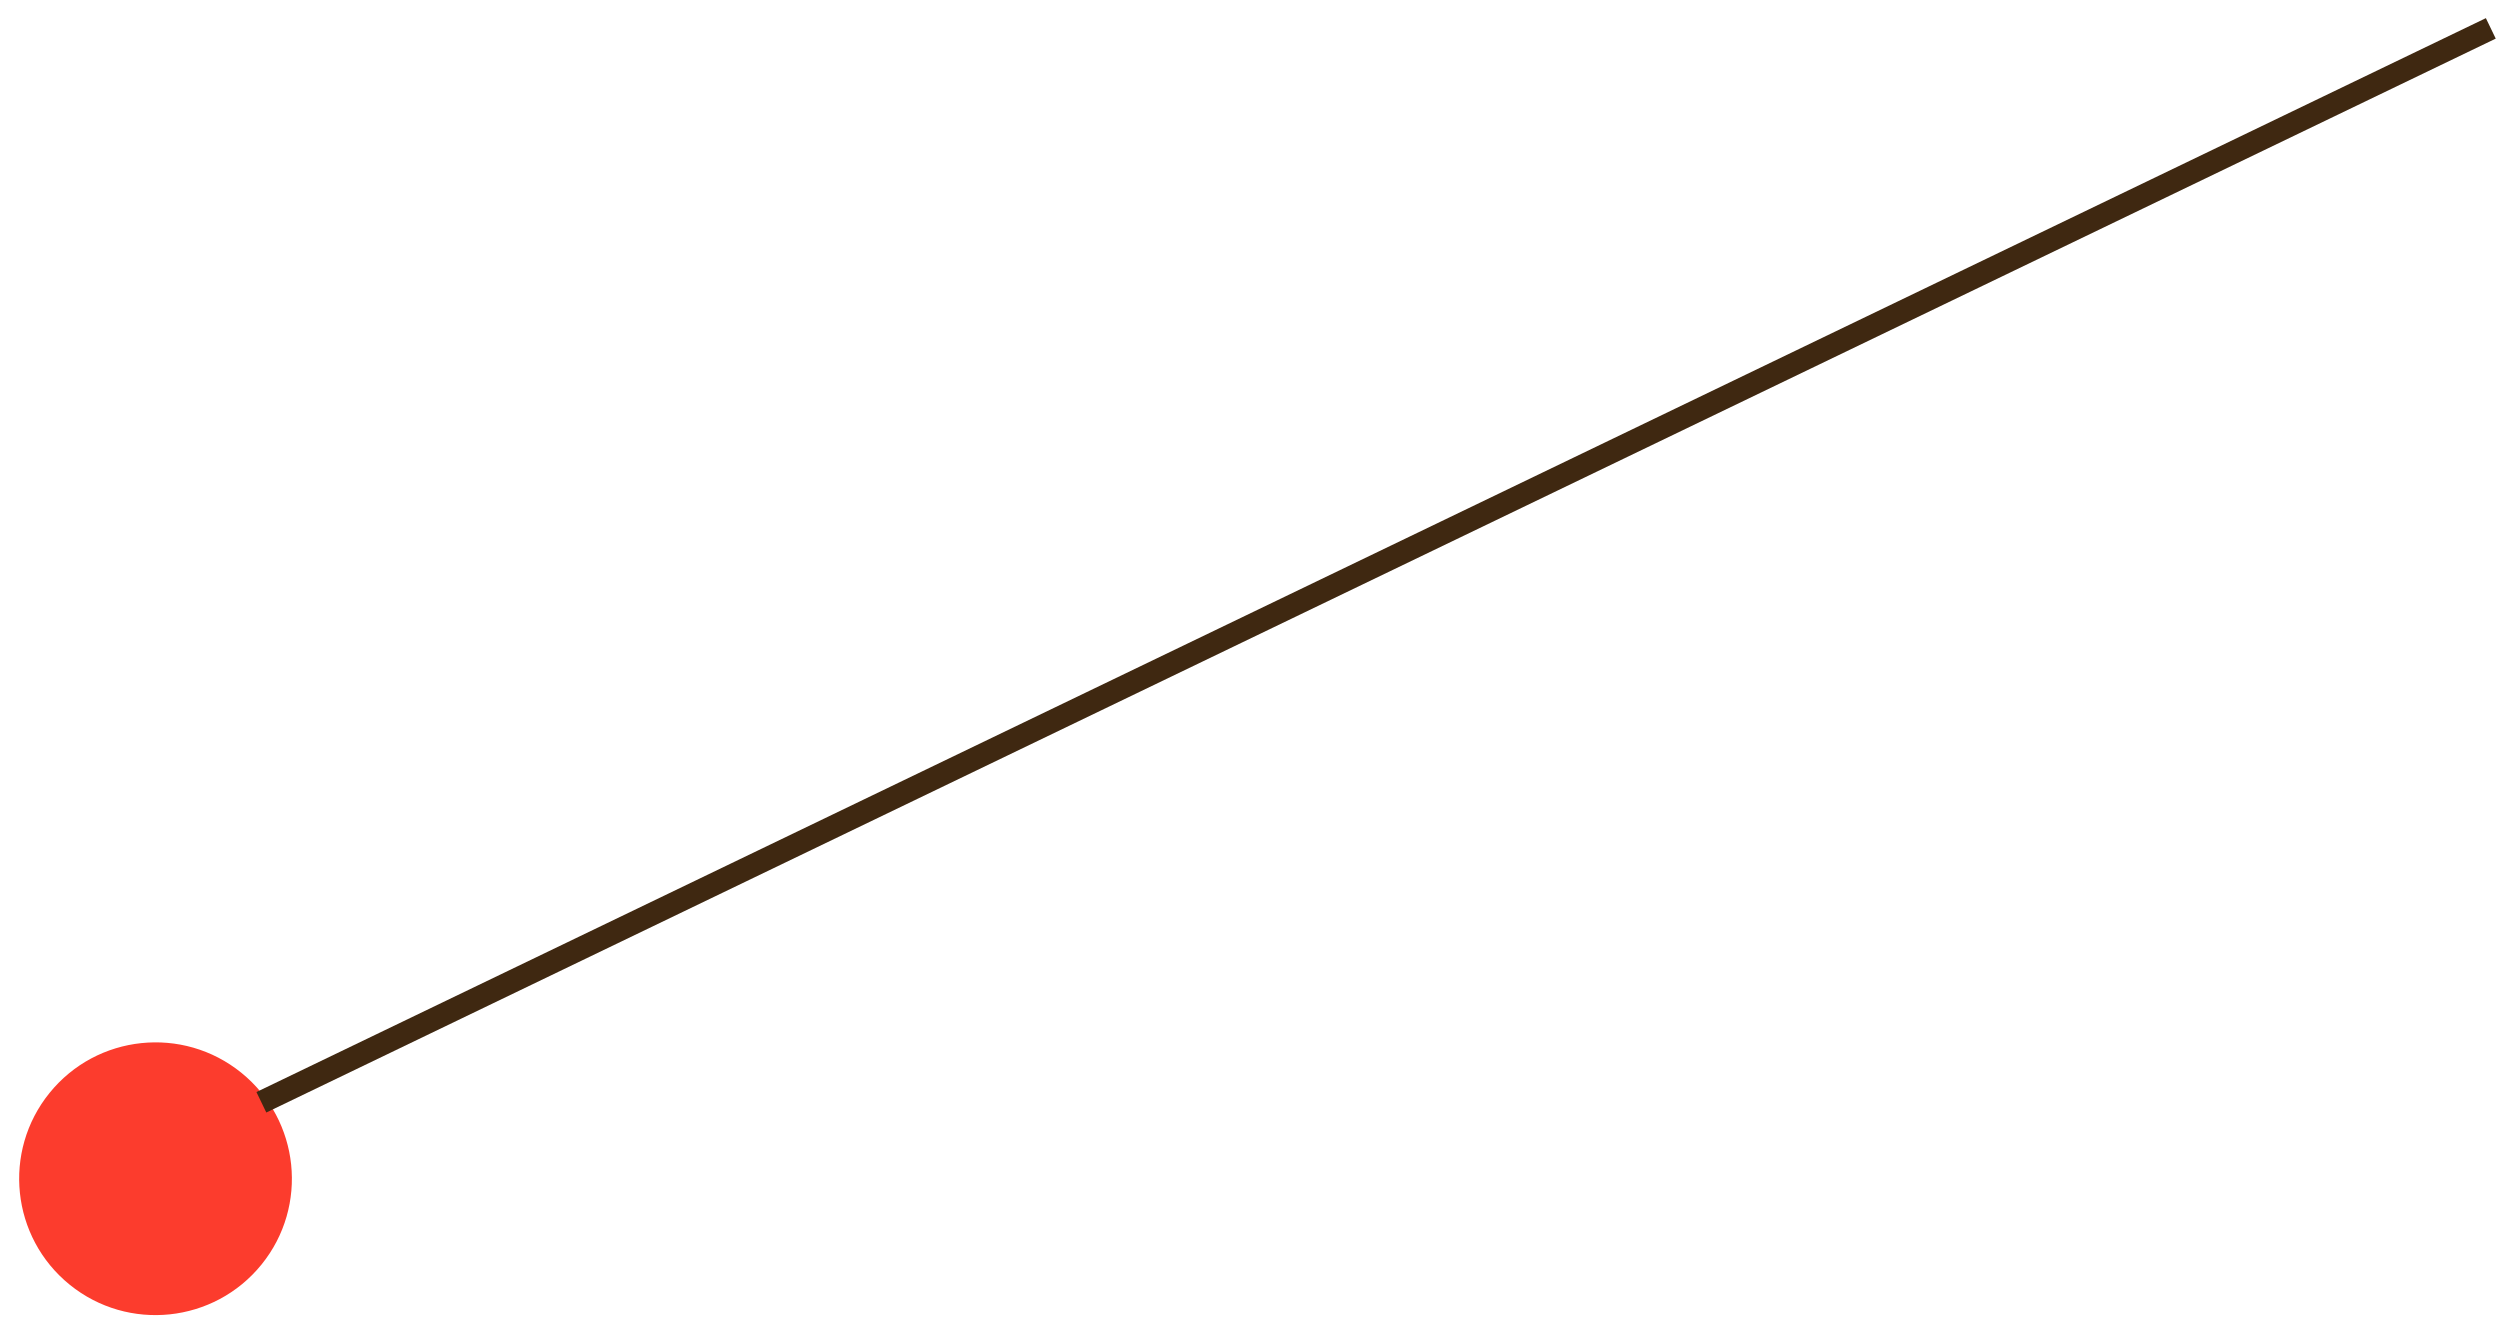 <?xml version="1.0" encoding="UTF-8"?>
<svg width="110px" height="58px" viewBox="0 0 110 58" version="1.1" xmlns="http://www.w3.org/2000/svg" xmlns:xlink="http://www.w3.org/1999/xlink">
    <!-- Generator: Sketch 55.2 (78181) - https://sketchapp.com -->
    <title>Group 10</title>
    <desc>Created with Sketch.</desc>
    <g id="Page-1" stroke="none" stroke-width="1" fill="none" fill-rule="evenodd">
        <g id="Mobile" transform="translate(-80, -2087)">
            <g id="anti-aging" transform="translate(-18, 1988)">
                <g id="Group-10" transform="translate(152, 126) rotate(-51) translate(-152, -126) translate(97, 99)">
                    <circle id="Oval-Copy" fill="#FC3C2D" cx="6" cy="6" r="6"></circle>
                    <path d="M109.455,7.502 L11,54" id="Path-15-Copy" stroke="#3F2811" transform="translate(60.5, 30.5) scale(-1, 1) translate(-60.5, -30.5) "></path>
                </g>
            </g>
        </g>
    </g>
</svg>